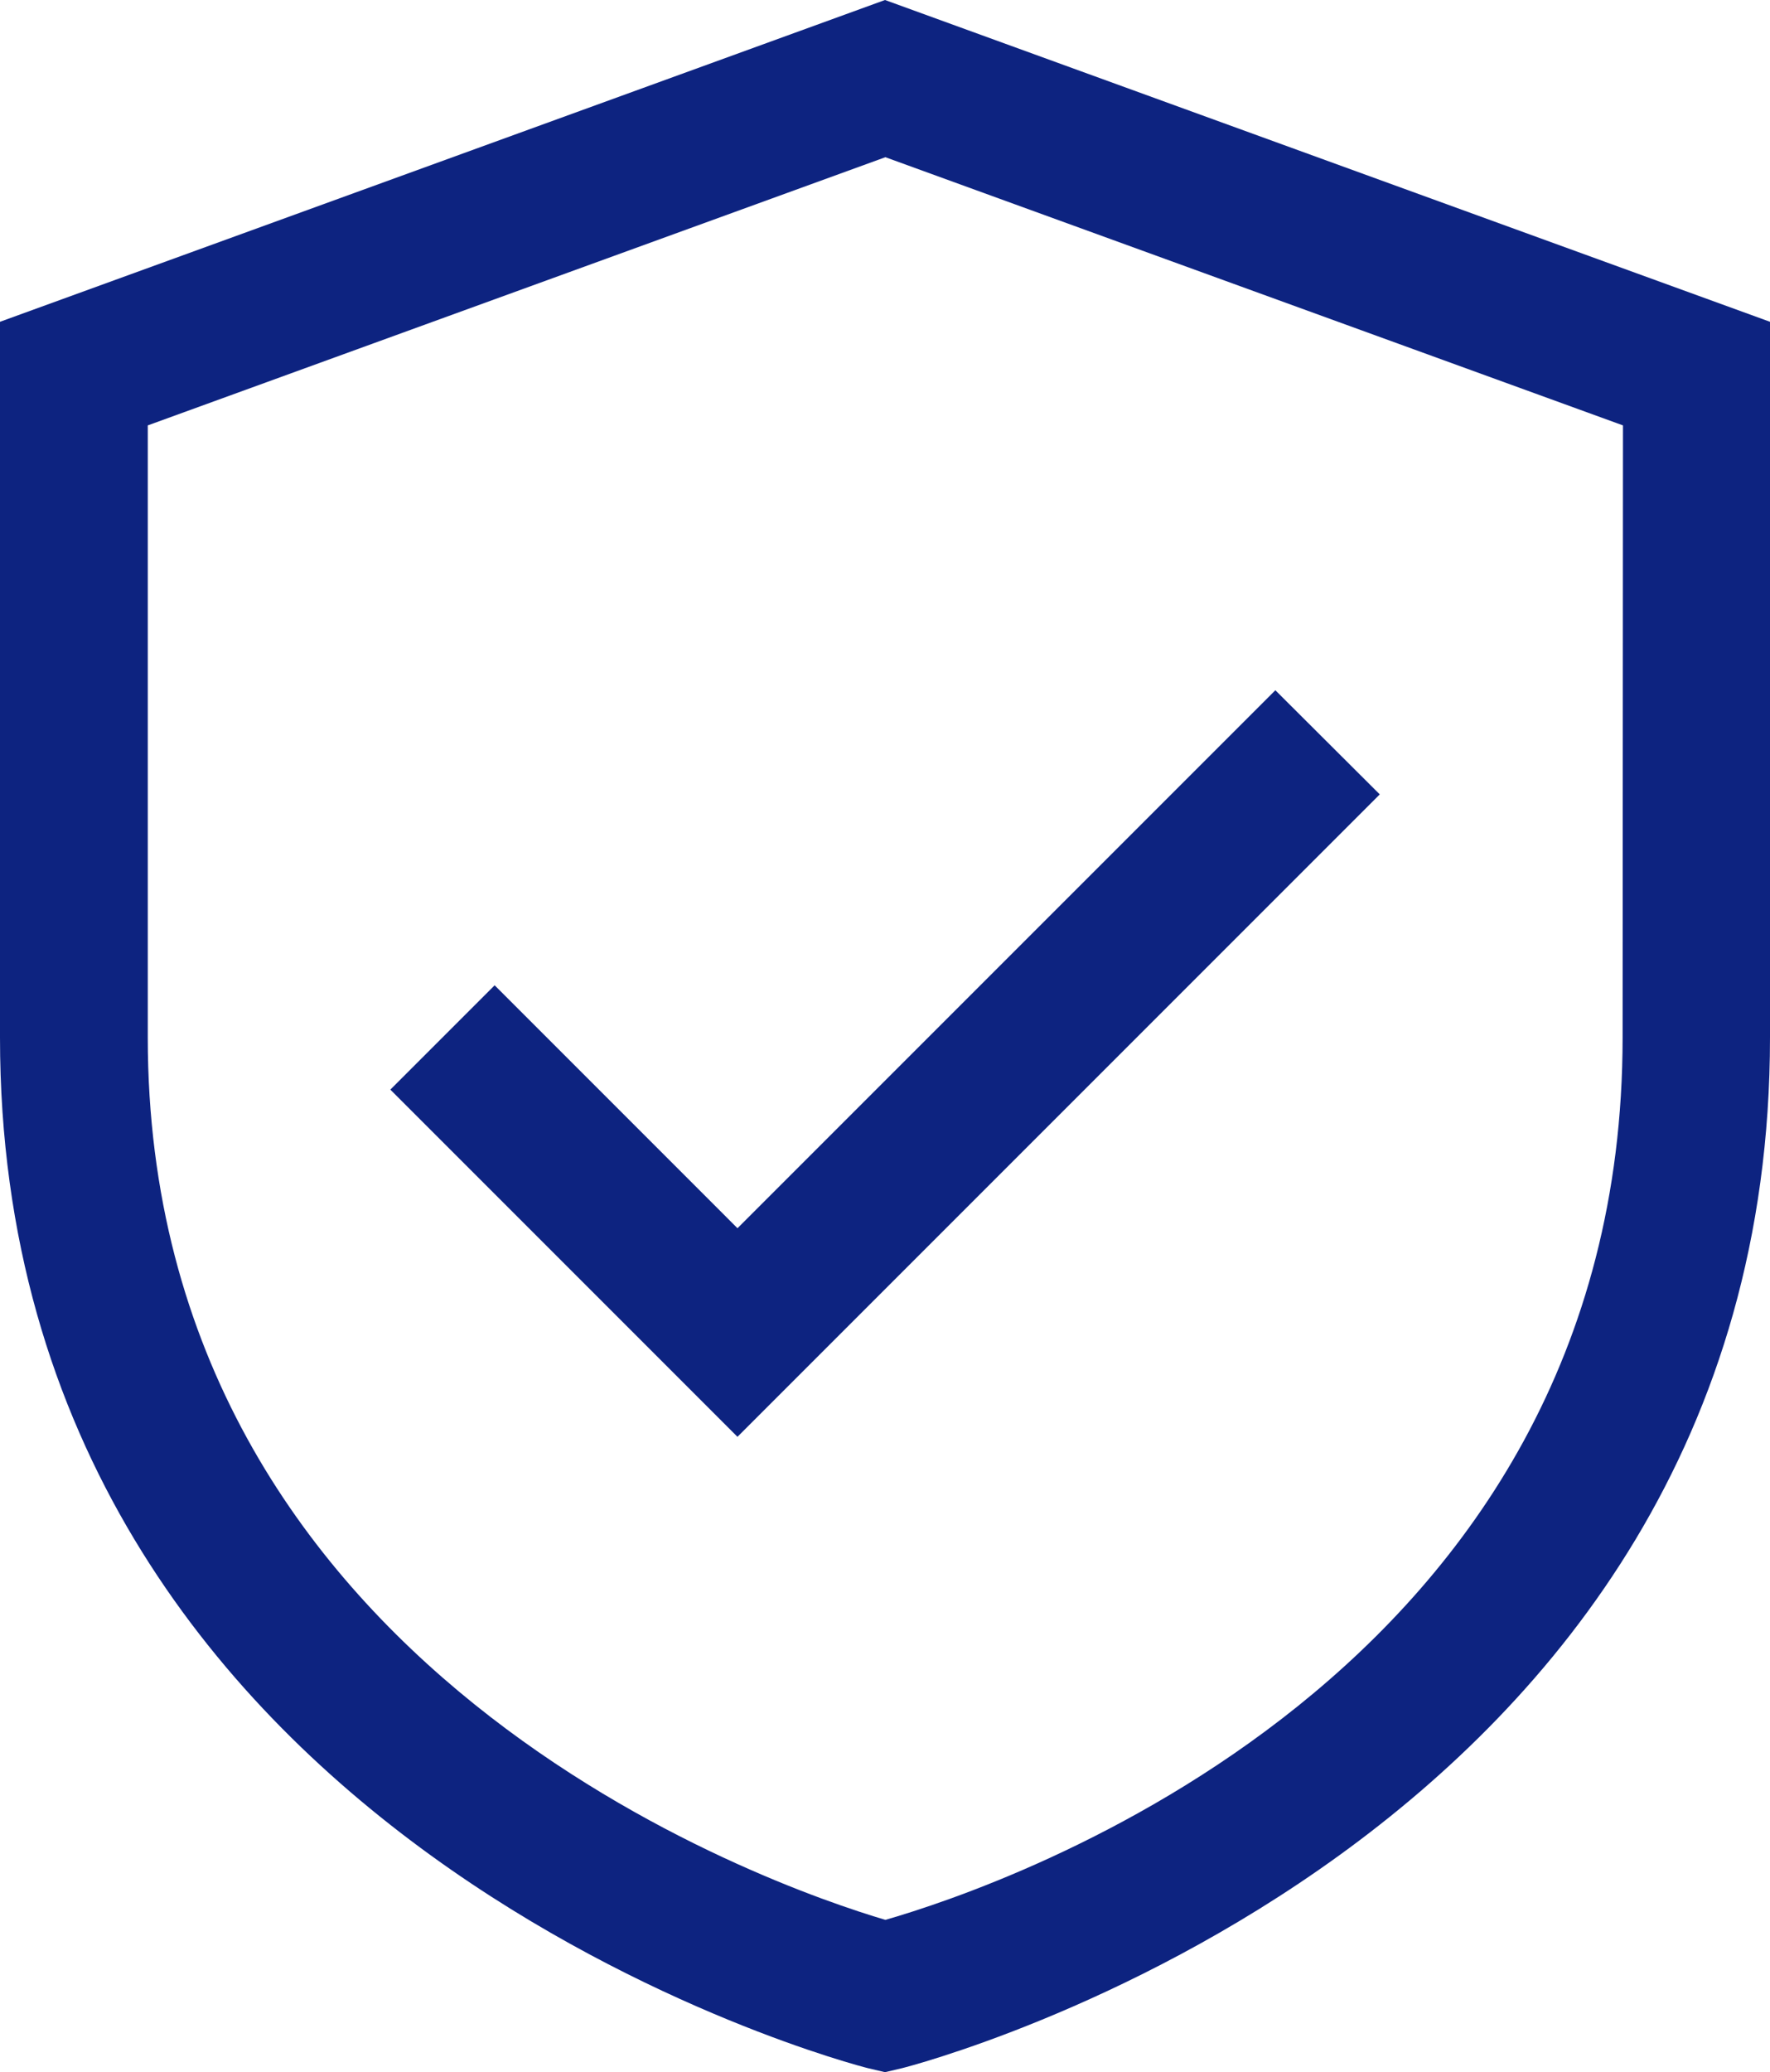 <svg xmlns="http://www.w3.org/2000/svg" width="42.714" height="50" viewBox="0 0 42.714 50">
  <g id="_x31_9_Private_Storage" transform="translate(-4 -1.936)">
    <g id="Grupo_128010" data-name="Grupo 128010" transform="translate(4 1.936)">
      <path id="Trazado_188556" data-name="Trazado 188556" d="M25.357,1.936,4,9.7V26.967C4,46.475,24.724,51.781,24.933,51.833l.424.1.424-.1c.209-.052,20.933-5.358,20.933-24.866V9.7Zm17.8,25.031c0,15.446-14.966,20.479-17.791,21.291-2.724-.806-17.8-5.977-17.8-21.291V12.2l17.8-6.471,17.8,6.471Z" transform="translate(-4 -1.936)" fill="#0d2380"/>
      <path id="Trazado_188557" data-name="Trazado 188557" d="M11.81,18.412,9.293,20.929l8.377,8.377,15.5-15.5L30.65,11.293,17.67,24.273Z" transform="translate(0.127 5.361)" fill="#0d2380"/>
    </g>
  </g>
</svg>
